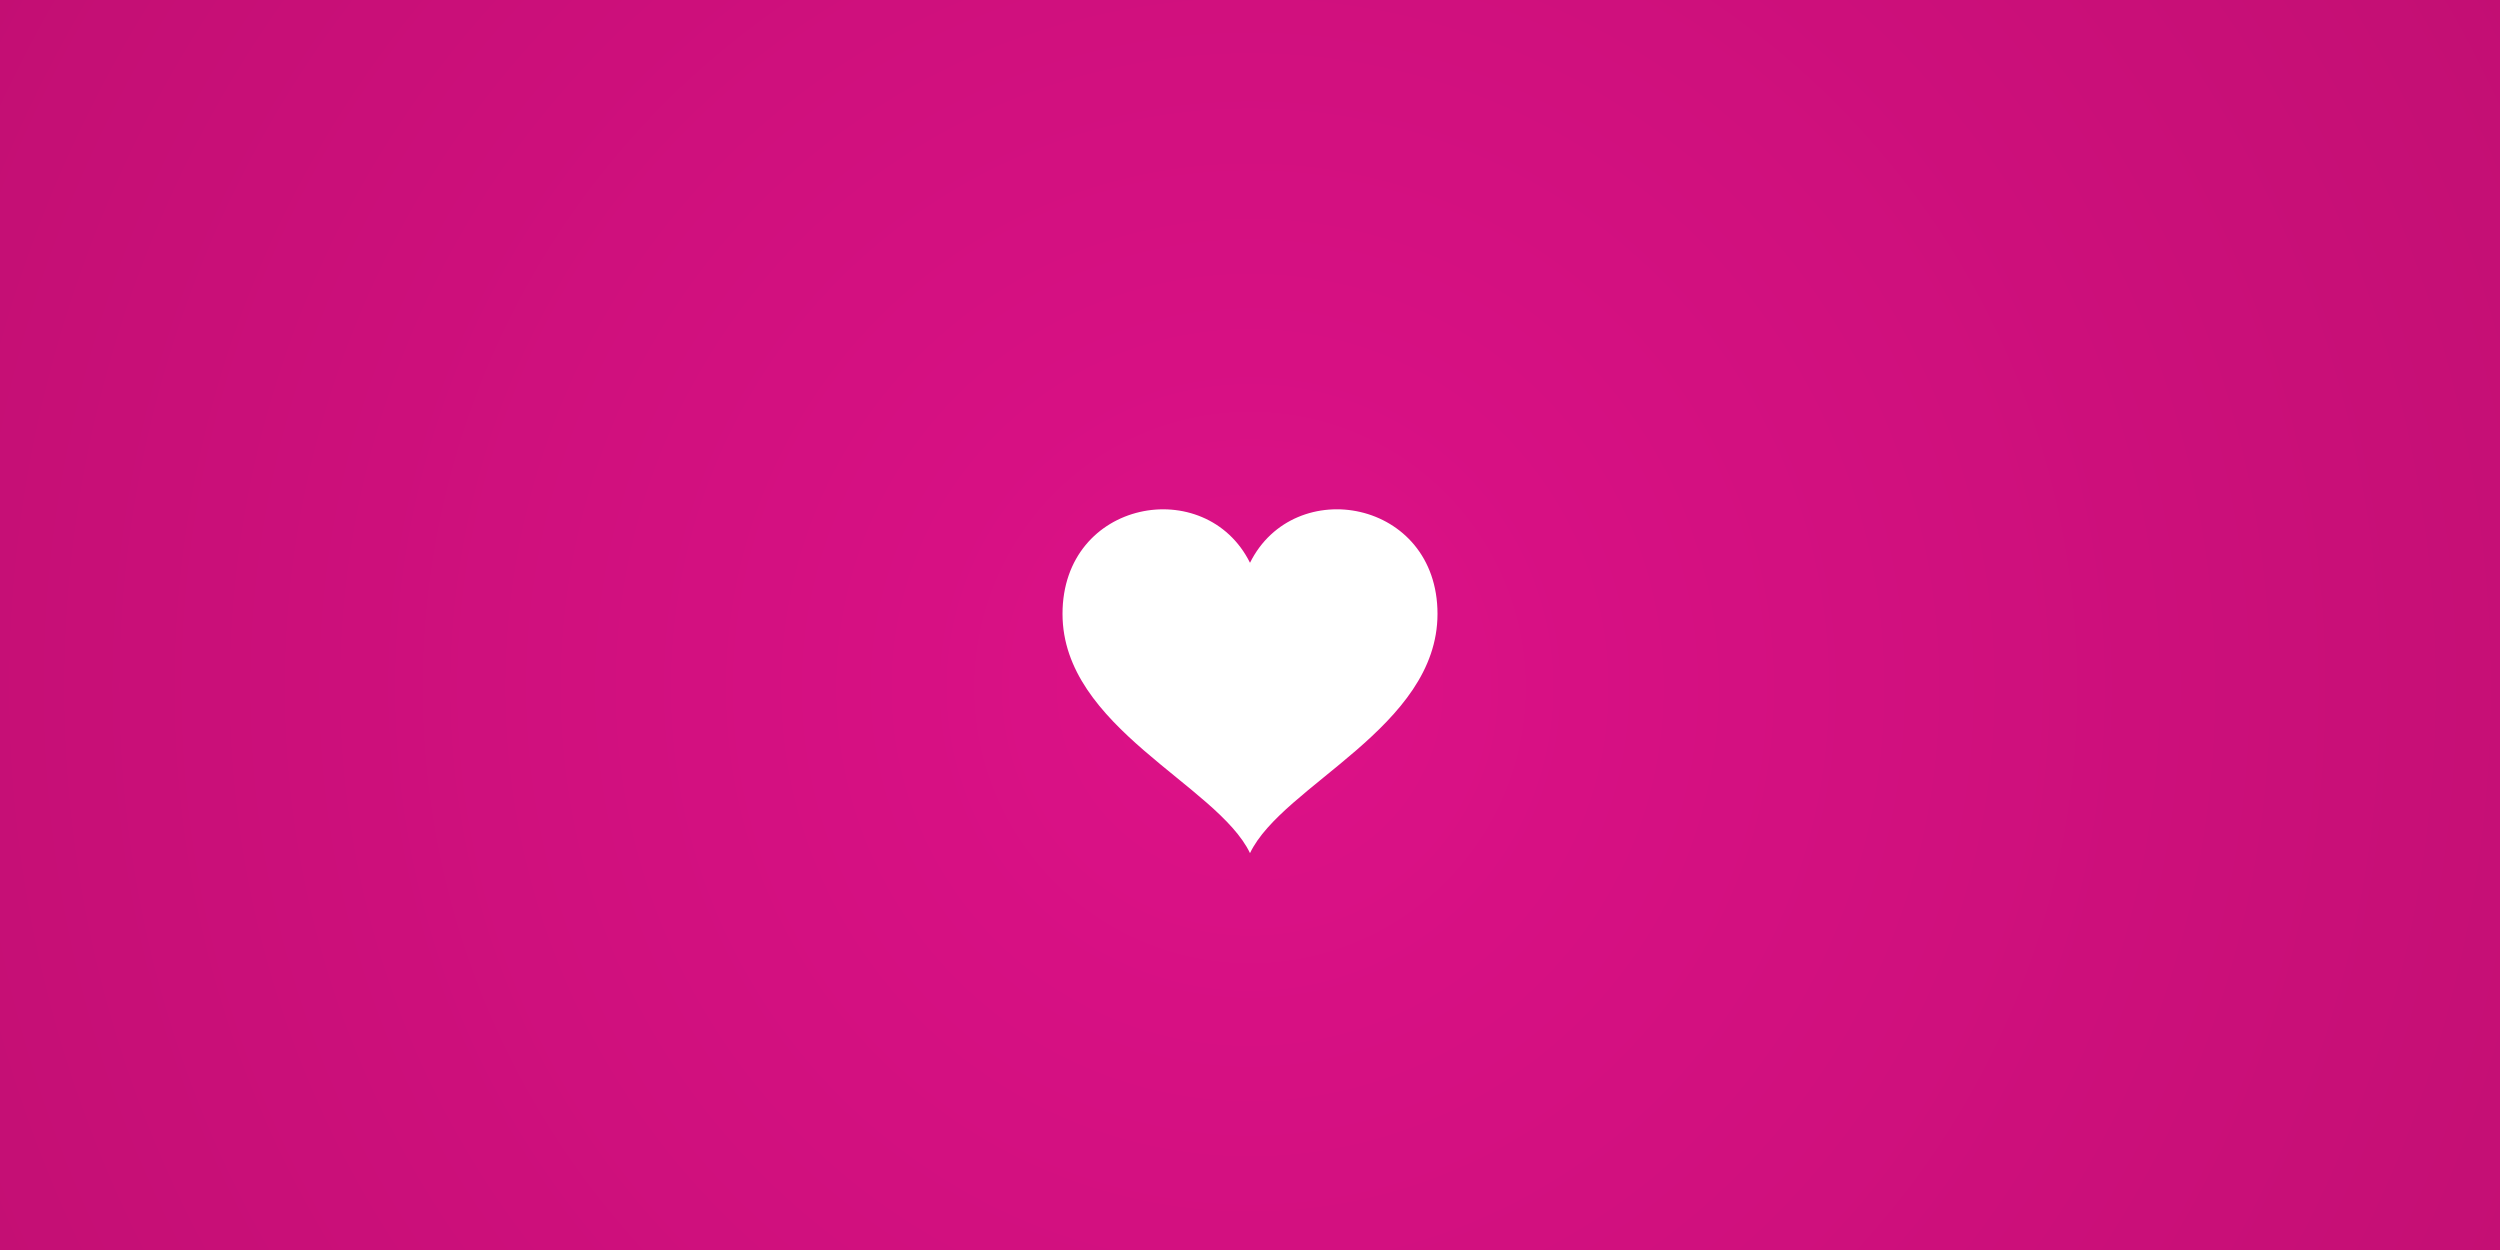 ﻿<svg xmlns='http://www.w3.org/2000/svg' width='100%' height='100%' viewBox='0 0 800 400'>
    <rect x="0" y="0" width="800" height="400" fill="#333333" stroke="none"/>
    <defs>
        <radialGradient id='a' cx='400' cy='220' r='3000' gradientUnits='userSpaceOnUse'>
            <stop offset='0' stop-color='#D18'/>
            <stop offset='1' stop-color='#330000'/>
        </radialGradient>
    </defs>
    <rect fill='url(#a)' width='800' height='400'/>
    <path fill='#fff' d="M400 180.095 c -14.13 -28.475 -59.995 -20.32 -59.995 16.35 c 0 36.35 49.515 54.69 59.995 76.555 c 10.48 -21.865 60 -40.205 60 -76.555 c 0 -36.635 -45.85 -44.86 -60 -16.35 z"/>
</svg>


